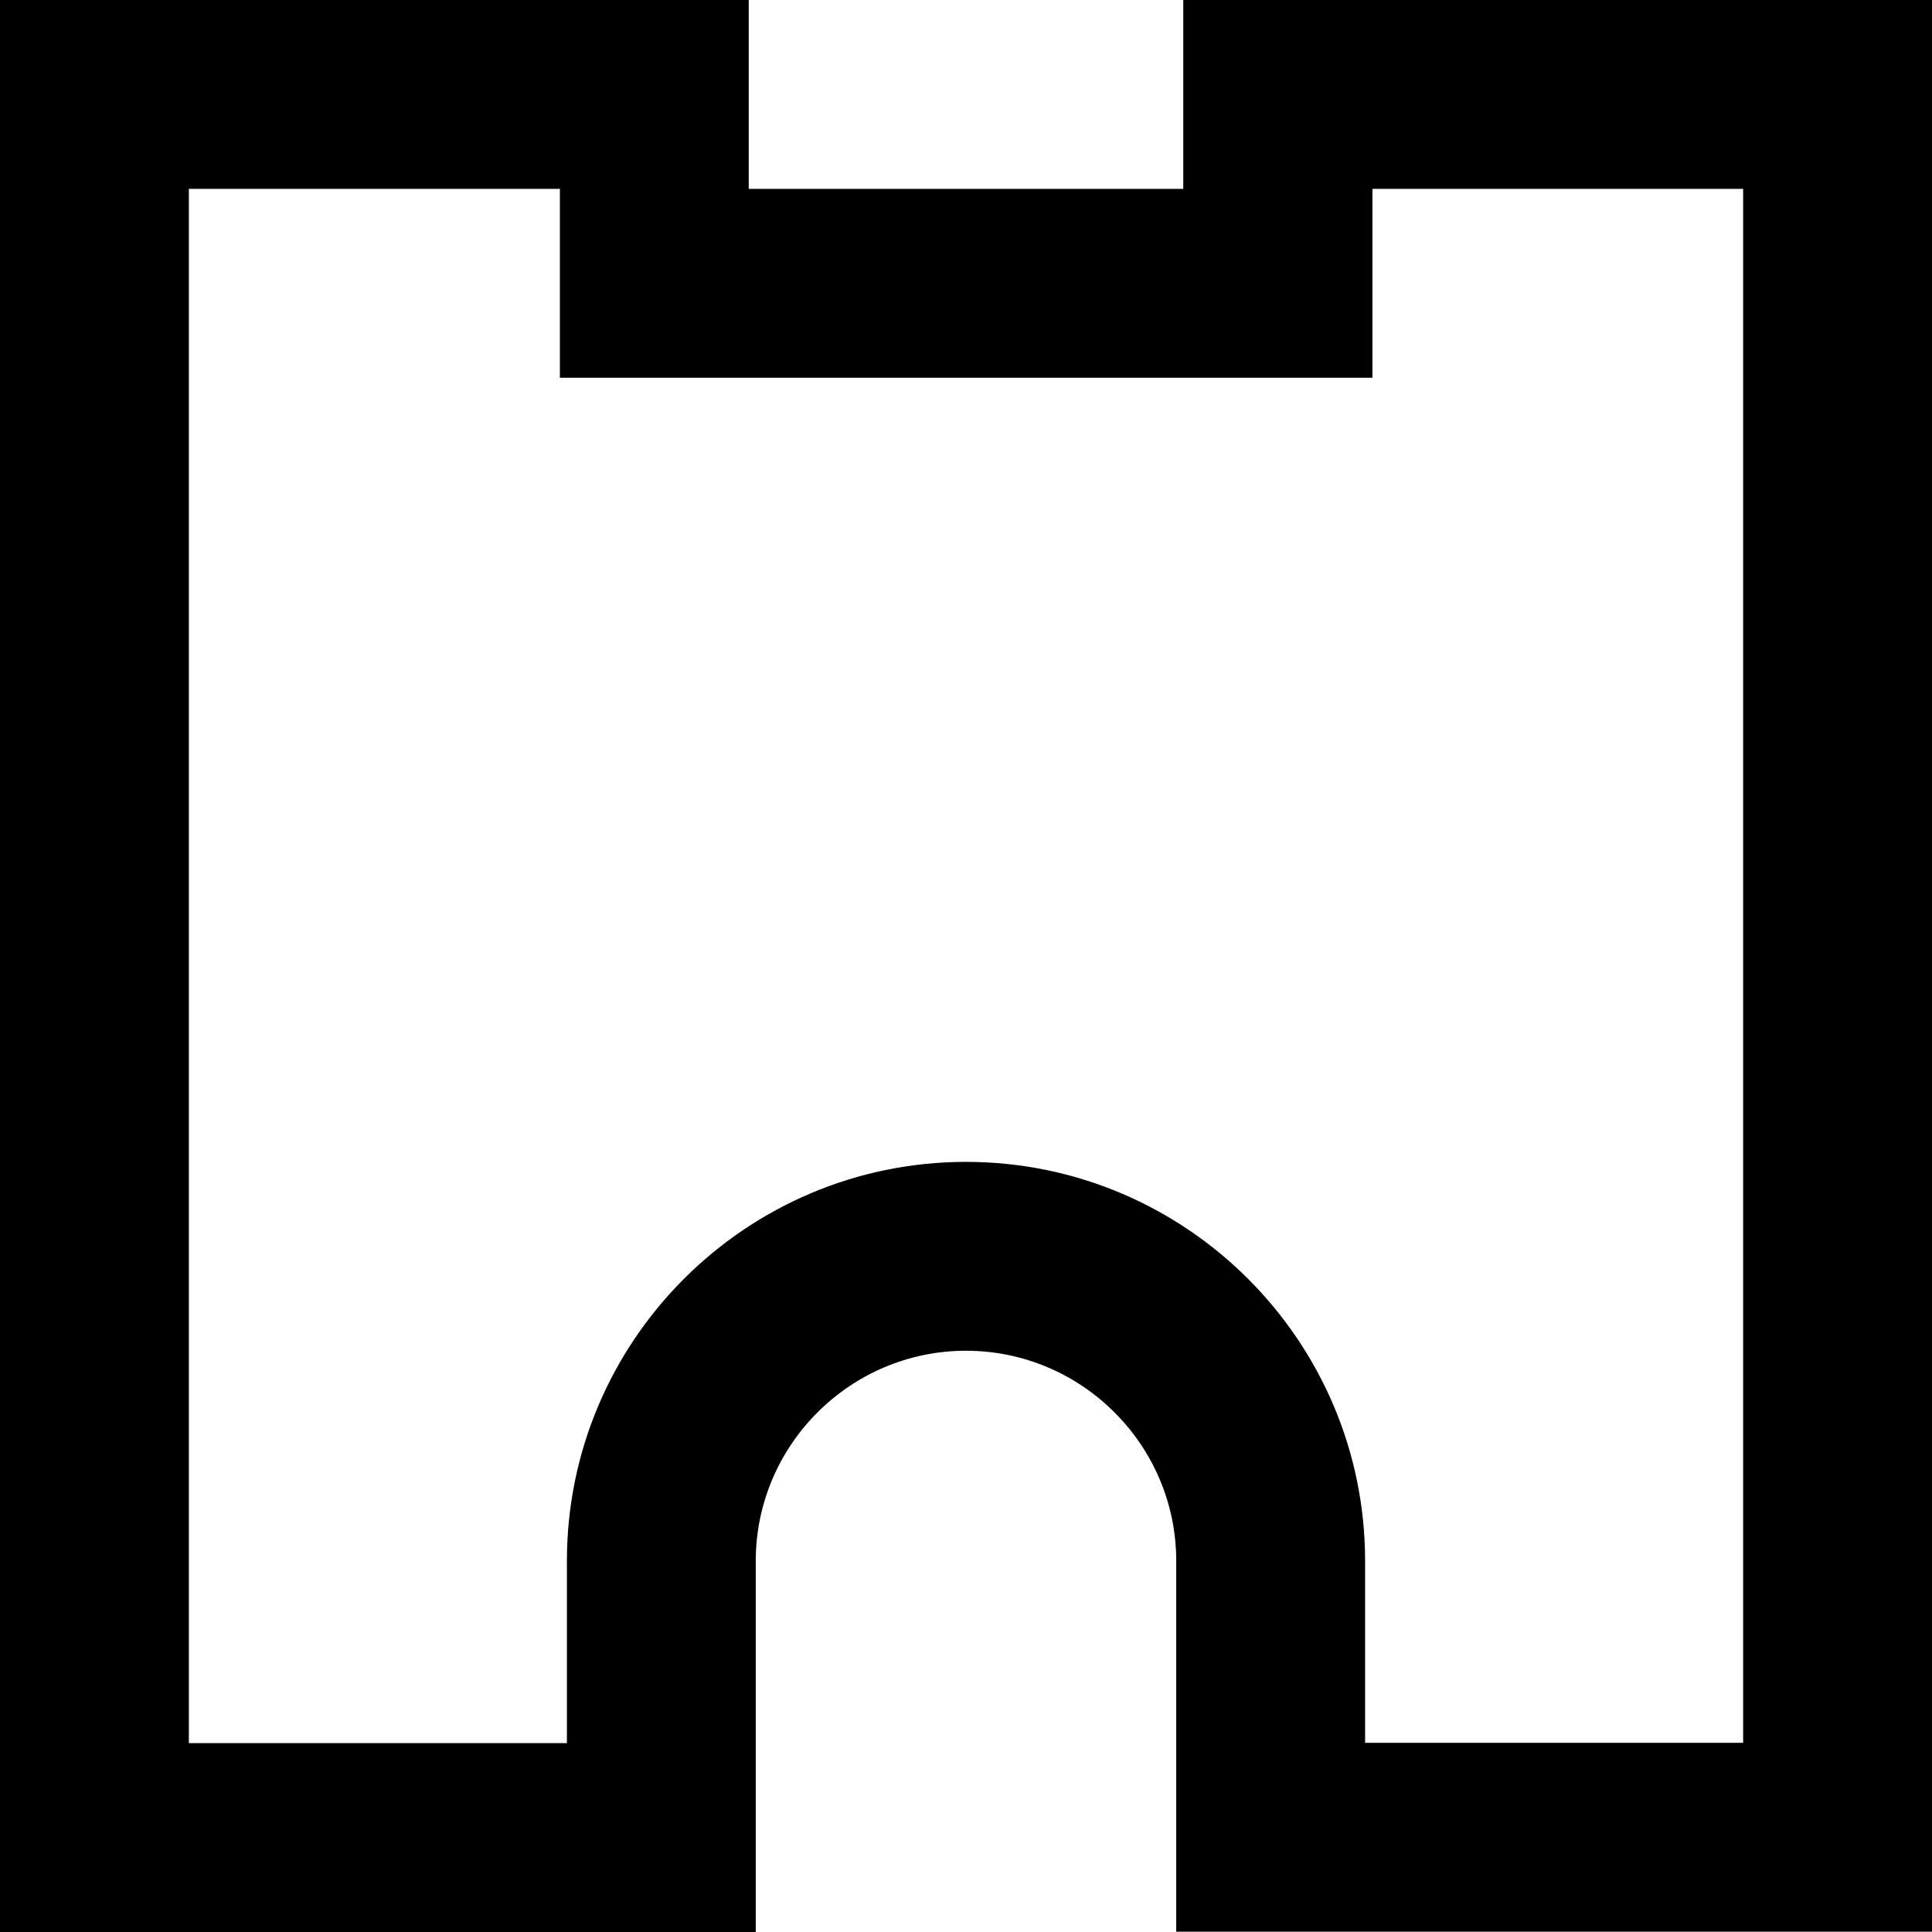 <svg xmlns="http://www.w3.org/2000/svg" width="605.6" viewBox="0 0 605.6 605.6" height="605.6" style="enable-background:new 0 0 605.6 605.6" xml:space="preserve"><path d="M236.9 605.6H0V0h234.7v59.2h136.2V0h234.7v605.5H368.7V489.3c0-36.3-29.6-65.9-65.9-65.9s-65.9 29.6-65.9 65.9v116.3zM59.2 546.4h118.5v-57.1c0-69 56.1-125.1 125.1-125.1s125.1 56.1 125.1 125.1v57h118.5V59.2H430.2v59.2H175.5V59.2H59.2v487.2z"></path></svg>